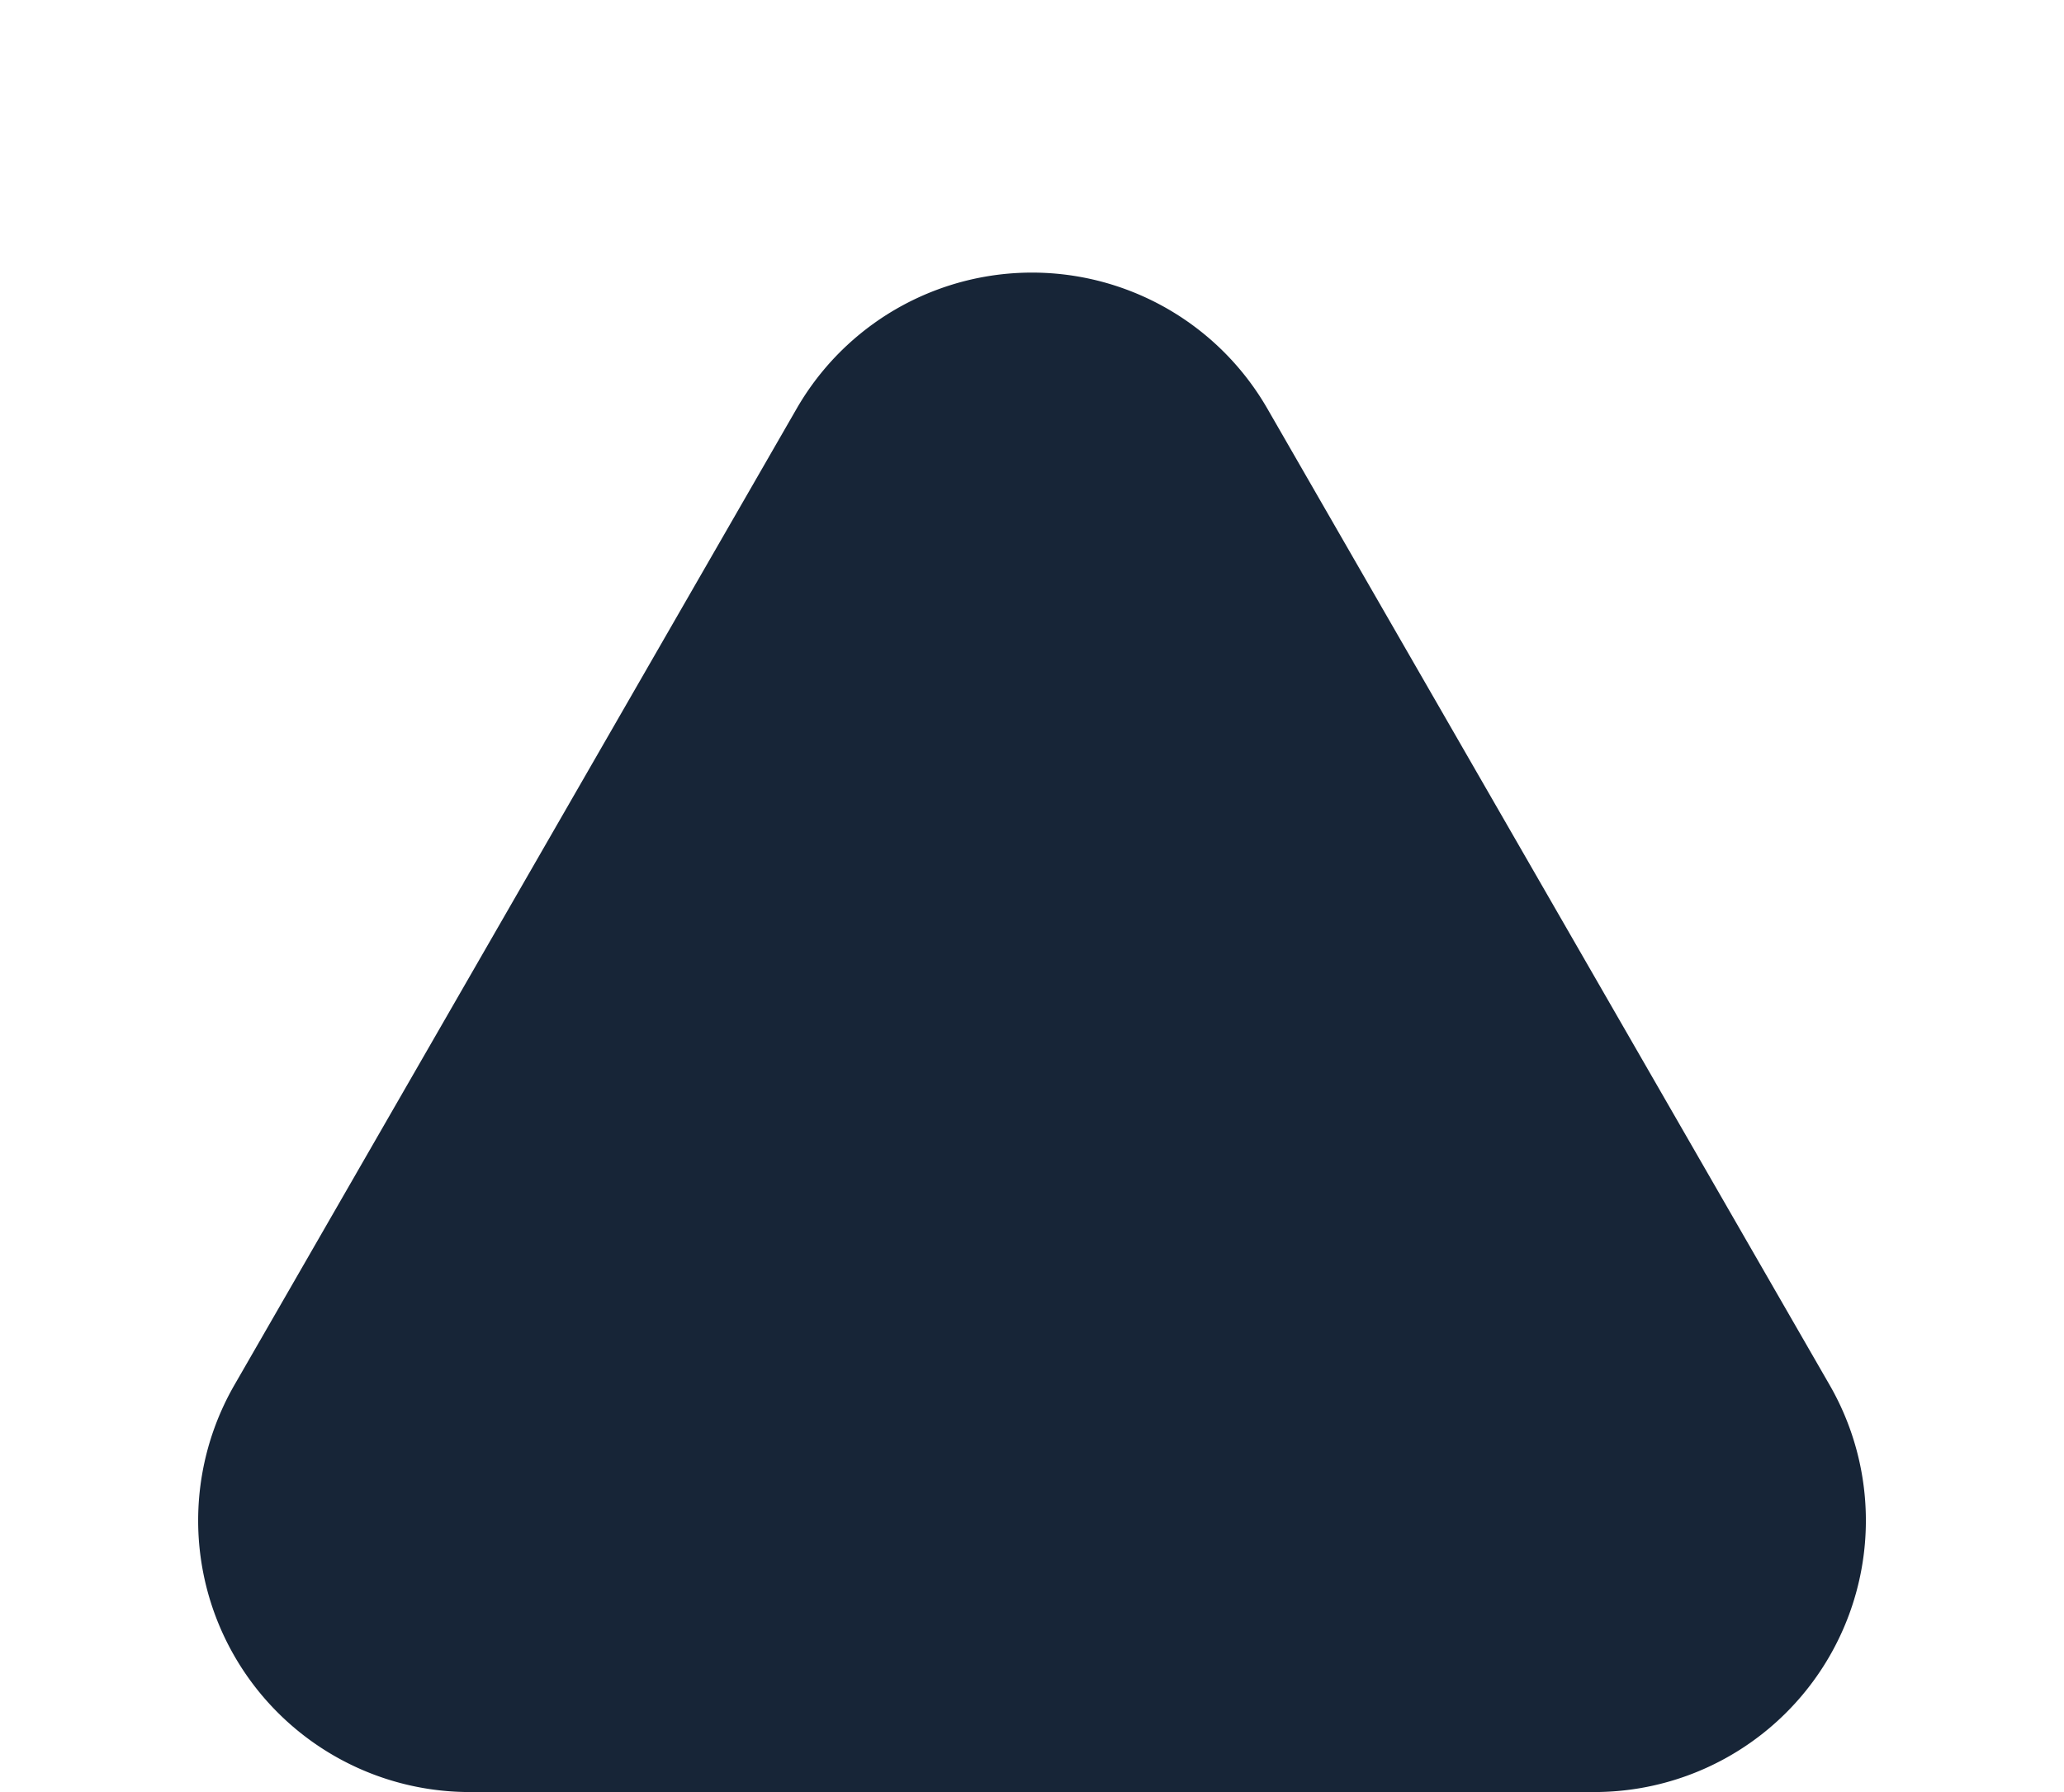 <svg xmlns="http://www.w3.org/2000/svg" width="152" height="132" viewBox="0 0 152 132"><path d="M58.668,30.1a20,20,0,0,1,34.665,0l41.407,71.917A20,20,0,0,1,117.407,132H34.593a20,20,0,0,1-17.332-29.979Z" fill="#172537"/></svg>